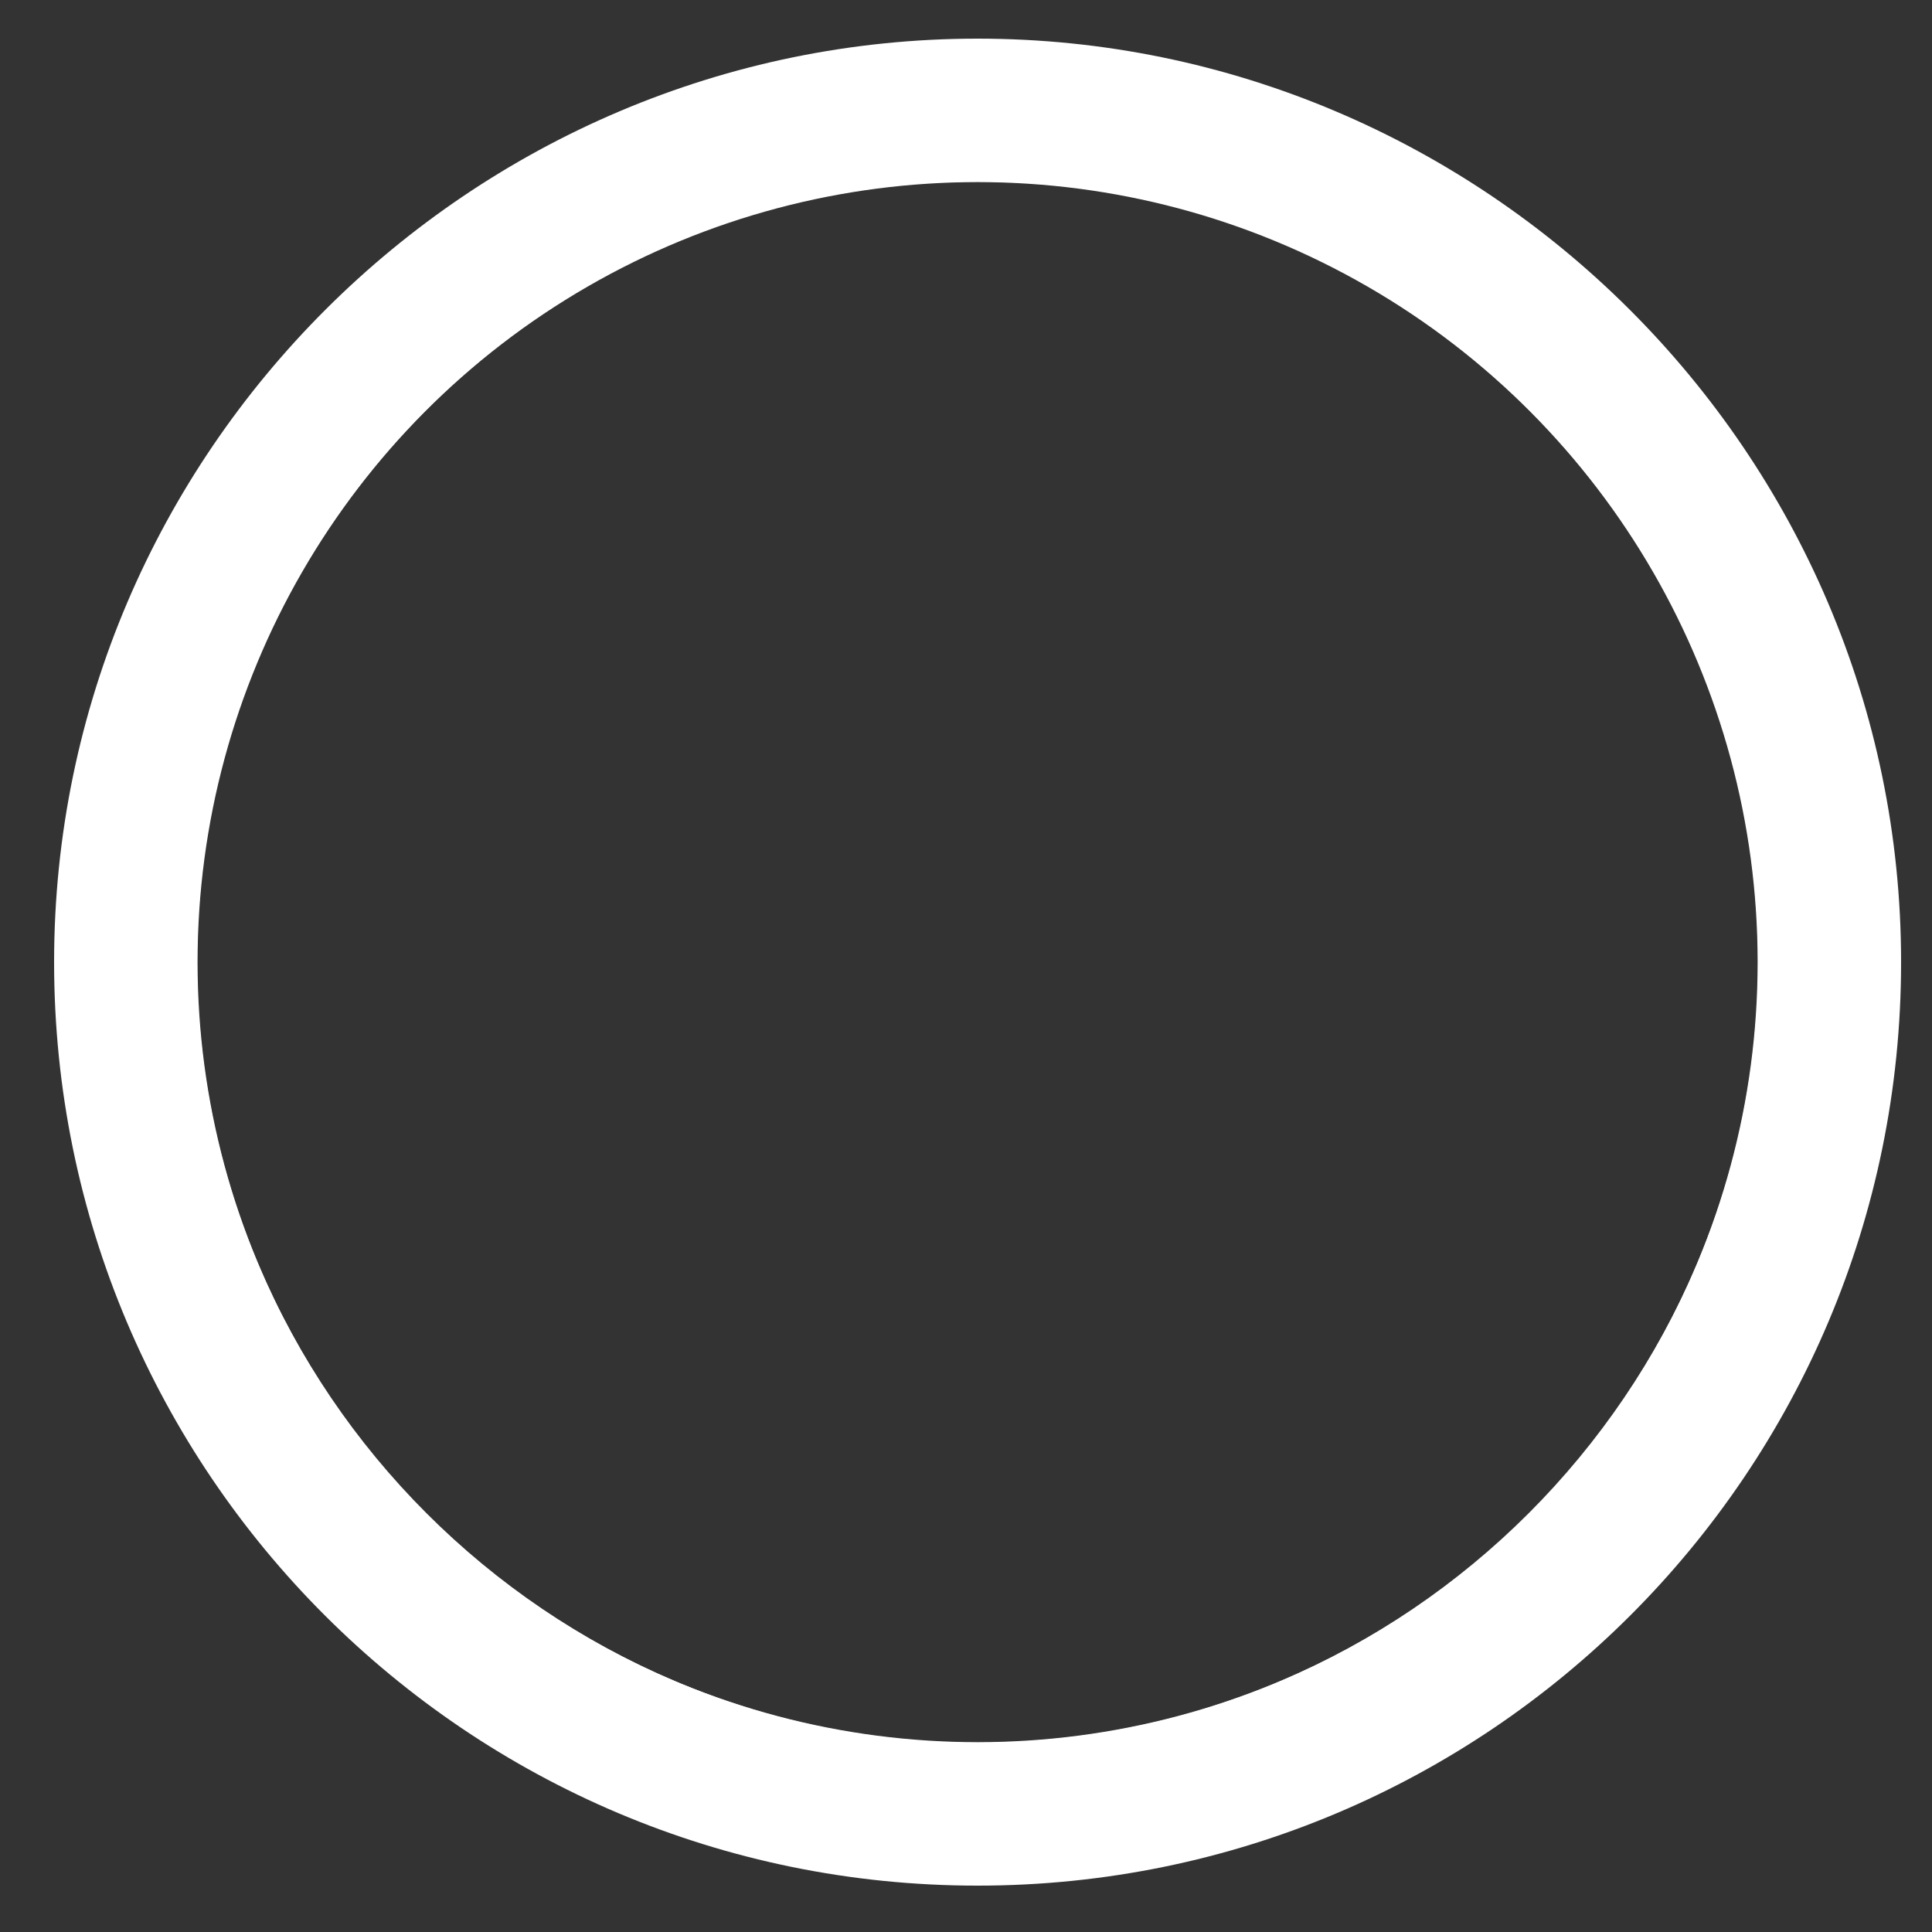 <?xml version="1.0" encoding="utf-8"?>
<!-- Generator: Adobe Illustrator 25.4.1, SVG Export Plug-In . SVG Version: 6.00 Build 0)  -->
<svg version="1.1" id="Layer_1" xmlns="http://www.w3.org/2000/svg" xmlns:xlink="http://www.w3.org/1999/xlink" x="0px" y="0px"
	 viewBox="0 0 50 50" style="enable-background:new 0 0 50 50;" xml:space="preserve">
<rect x="0" y="0" width="50" height="50" fill="#333333" stroke="none"/>
<style type="text/css">
	.st0{fill:none;stroke:#FFFFFF;stroke-width:3.625;stroke-miterlimit:10;}
	.st1{fill:#FFFFFF;}
</style>
<circle class="st0" cx="25.3" cy="24.9" r="22"/>
<path class="st1" d="M25.3,48.8c-13.2,0-23.9-10.7-23.9-23.9S12.2,1,25.3,1s23.9,10.7,23.9,23.9S38.5,48.8,25.3,48.8z M25.3,4.7
	c-11.2,0-20.2,9.1-20.2,20.2s9.1,20.2,20.2,20.2s20.2-9.1,20.2-20.2S36.5,4.7,25.3,4.7z"/>
</svg>
